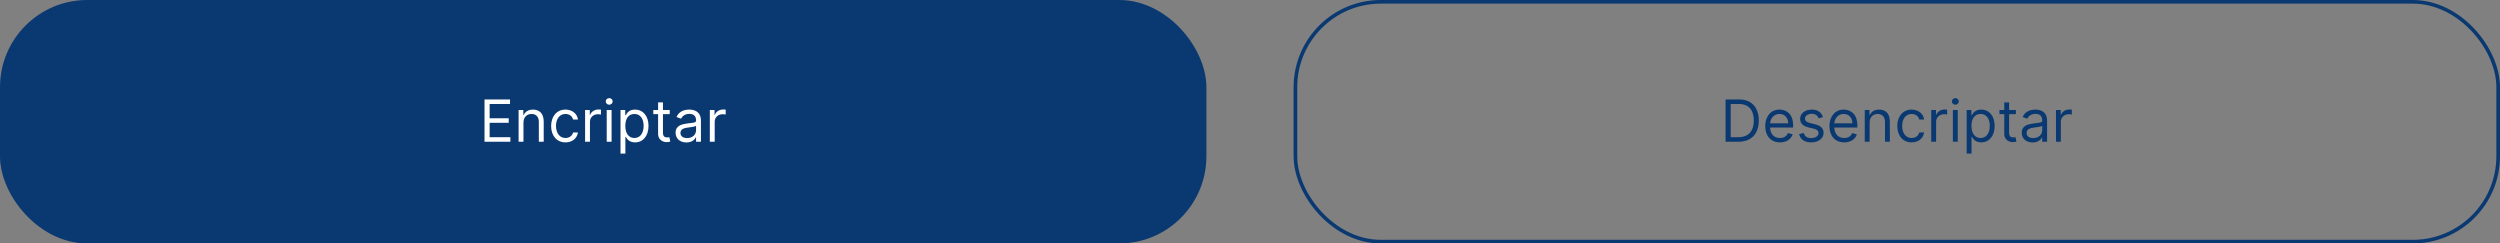 <svg width="688" height="67" viewBox="0 0 688 67" fill="none" xmlns="http://www.w3.org/2000/svg">
<rect x="0" y="0" width="688" height="67" fill="#808080" stroke="none"/>
<rect width="332" height="67" rx="24" fill="#0A3871"/>
<path d="M133.339 39H140.452V37.75H134.748V33.795H139.998V32.545H134.748V28.614H140.362V27.364H133.339V39ZM144.06 33.75C144.06 32.227 145.004 31.364 146.288 31.364C147.532 31.364 148.288 32.176 148.288 33.545V39H149.629V33.455C149.629 31.227 148.441 30.159 146.674 30.159C145.356 30.159 144.538 30.75 144.129 31.636H144.015V30.273H142.719V39H144.06V33.75ZM155.624 39.182C157.556 39.182 158.829 38 159.056 36.455H157.715C157.465 37.409 156.67 37.977 155.624 37.977C154.033 37.977 153.011 36.659 153.011 34.636C153.011 32.659 154.056 31.364 155.624 31.364C156.806 31.364 157.511 32.091 157.715 32.886H159.056C158.829 31.25 157.442 30.159 155.602 30.159C153.238 30.159 151.67 32.023 151.67 34.682C151.67 37.295 153.17 39.182 155.624 39.182ZM161.016 39H162.357V33.477C162.357 32.295 163.289 31.432 164.562 31.432C164.92 31.432 165.289 31.5 165.38 31.523V30.159C165.227 30.148 164.874 30.136 164.675 30.136C163.63 30.136 162.721 30.727 162.403 31.591H162.312V30.273H161.016V39ZM166.969 39H168.31V30.273H166.969V39ZM167.651 28.818C168.174 28.818 168.606 28.409 168.606 27.909C168.606 27.409 168.174 27 167.651 27C167.129 27 166.697 27.409 166.697 27.909C166.697 28.409 167.129 28.818 167.651 28.818ZM170.766 42.273H172.107V37.659H172.221C172.516 38.136 173.085 39.182 174.766 39.182C176.948 39.182 178.471 37.432 178.471 34.659C178.471 31.909 176.948 30.159 174.744 30.159C173.039 30.159 172.516 31.204 172.221 31.659H172.062V30.273H170.766V42.273ZM172.085 34.636C172.085 32.682 172.948 31.364 174.585 31.364C176.289 31.364 177.13 32.795 177.13 34.636C177.13 36.5 176.266 37.977 174.585 37.977C172.971 37.977 172.085 36.614 172.085 34.636ZM184.312 30.273H182.448V28.182H181.107V30.273H179.789V31.409H181.107V36.864C181.107 38.386 182.335 39.114 183.471 39.114C183.971 39.114 184.289 39.023 184.471 38.955L184.198 37.75C184.085 37.773 183.903 37.818 183.607 37.818C183.016 37.818 182.448 37.636 182.448 36.5V31.409H184.312V30.273ZM188.897 39.205C190.42 39.205 191.215 38.386 191.488 37.818H191.556V39H192.897V33.25C192.897 30.477 190.783 30.159 189.67 30.159C188.352 30.159 186.852 30.614 186.17 32.205L187.442 32.659C187.738 32.023 188.437 31.341 189.715 31.341C190.948 31.341 191.556 31.994 191.556 33.114V33.159C191.556 33.807 190.897 33.75 189.306 33.955C187.687 34.165 185.92 34.523 185.92 36.523C185.92 38.227 187.238 39.205 188.897 39.205ZM189.102 38C188.033 38 187.261 37.523 187.261 36.591C187.261 35.568 188.192 35.25 189.238 35.114C189.806 35.045 191.329 34.886 191.556 34.614V35.841C191.556 36.932 190.692 38 189.102 38ZM195.344 39H196.685V33.477C196.685 32.295 197.617 31.432 198.89 31.432C199.248 31.432 199.617 31.5 199.708 31.523V30.159C199.555 30.148 199.202 30.136 199.004 30.136C197.958 30.136 197.049 30.727 196.731 31.591H196.64V30.273H195.344V39Z" fill="white"/>
<rect x="356.5" y="0.5" width="331" height="66" rx="23.5" stroke="#0A3871"/>
<path d="M478.469 39C482.014 39 484.014 36.795 484.014 33.159C484.014 29.546 482.014 27.364 478.628 27.364H474.878V39H478.469ZM476.287 37.75V28.614H478.537C481.264 28.614 482.651 30.341 482.651 33.159C482.651 36 481.264 37.75 478.378 37.75H476.287ZM489.855 39.182C491.628 39.182 492.923 38.295 493.332 36.977L492.037 36.614C491.696 37.523 490.906 37.977 489.855 37.977C488.281 37.977 487.196 36.96 487.134 35.091H493.469V34.523C493.469 31.273 491.537 30.159 489.719 30.159C487.355 30.159 485.787 32.023 485.787 34.705C485.787 37.386 487.332 39.182 489.855 39.182ZM487.134 33.932C487.224 32.574 488.185 31.364 489.719 31.364C491.173 31.364 492.105 32.455 492.105 33.932H487.134ZM501.69 32.227C501.27 30.989 500.327 30.159 498.599 30.159C496.759 30.159 495.395 31.204 495.395 32.682C495.395 33.886 496.111 34.693 497.713 35.068L499.168 35.409C500.048 35.614 500.463 36.034 500.463 36.636C500.463 37.386 499.668 38 498.418 38C497.321 38 496.634 37.528 496.395 36.591L495.122 36.909C495.435 38.392 496.656 39.182 498.44 39.182C500.469 39.182 501.849 38.074 501.849 36.568C501.849 35.352 501.088 34.585 499.531 34.205L498.236 33.886C497.202 33.631 496.736 33.284 496.736 32.614C496.736 31.864 497.531 31.318 498.599 31.318C499.77 31.318 500.253 31.966 500.486 32.568L501.69 32.227ZM507.527 39.182C509.3 39.182 510.595 38.295 511.004 36.977L509.709 36.614C509.368 37.523 508.578 37.977 507.527 37.977C505.953 37.977 504.868 36.96 504.805 35.091H511.141V34.523C511.141 31.273 509.209 30.159 507.391 30.159C505.027 30.159 503.459 32.023 503.459 34.705C503.459 37.386 505.004 39.182 507.527 39.182ZM504.805 33.932C504.896 32.574 505.857 31.364 507.391 31.364C508.845 31.364 509.777 32.455 509.777 33.932H504.805ZM514.521 33.75C514.521 32.227 515.464 31.364 516.749 31.364C517.993 31.364 518.749 32.176 518.749 33.545V39H520.089V33.455C520.089 31.227 518.902 30.159 517.135 30.159C515.817 30.159 514.999 30.75 514.589 31.636H514.476V30.273H513.18V39H514.521V33.75ZM526.085 39.182C528.017 39.182 529.29 38 529.517 36.455H528.176C527.926 37.409 527.131 37.977 526.085 37.977C524.494 37.977 523.472 36.659 523.472 34.636C523.472 32.659 524.517 31.364 526.085 31.364C527.267 31.364 527.972 32.091 528.176 32.886H529.517C529.29 31.25 527.903 30.159 526.062 30.159C523.699 30.159 522.131 32.023 522.131 34.682C522.131 37.295 523.631 39.182 526.085 39.182ZM531.477 39H532.818V33.477C532.818 32.295 533.75 31.432 535.023 31.432C535.381 31.432 535.75 31.5 535.841 31.523V30.159C535.688 30.148 535.335 30.136 535.136 30.136C534.091 30.136 533.182 30.727 532.864 31.591H532.773V30.273H531.477V39ZM537.43 39H538.771V30.273H537.43V39ZM538.112 28.818C538.635 28.818 539.067 28.409 539.067 27.909C539.067 27.409 538.635 27 538.112 27C537.589 27 537.158 27.409 537.158 27.909C537.158 28.409 537.589 28.818 538.112 28.818ZM541.227 42.273H542.568V37.659H542.682C542.977 38.136 543.545 39.182 545.227 39.182C547.409 39.182 548.932 37.432 548.932 34.659C548.932 31.909 547.409 30.159 545.205 30.159C543.5 30.159 542.977 31.204 542.682 31.659H542.523V30.273H541.227V42.273ZM542.545 34.636C542.545 32.682 543.409 31.364 545.045 31.364C546.75 31.364 547.591 32.795 547.591 34.636C547.591 36.5 546.727 37.977 545.045 37.977C543.432 37.977 542.545 36.614 542.545 34.636ZM554.773 30.273H552.909V28.182H551.568V30.273H550.25V31.409H551.568V36.864C551.568 38.386 552.795 39.114 553.932 39.114C554.432 39.114 554.75 39.023 554.932 38.955L554.659 37.75C554.545 37.773 554.364 37.818 554.068 37.818C553.477 37.818 552.909 37.636 552.909 36.5V31.409H554.773V30.273ZM559.358 39.205C560.881 39.205 561.676 38.386 561.949 37.818H562.017V39H563.358V33.25C563.358 30.477 561.244 30.159 560.131 30.159C558.812 30.159 557.312 30.614 556.631 32.205L557.903 32.659C558.199 32.023 558.898 31.341 560.176 31.341C561.409 31.341 562.017 31.994 562.017 33.114V33.159C562.017 33.807 561.358 33.75 559.767 33.955C558.148 34.165 556.381 34.523 556.381 36.523C556.381 38.227 557.699 39.205 559.358 39.205ZM559.562 38C558.494 38 557.722 37.523 557.722 36.591C557.722 35.568 558.653 35.25 559.699 35.114C560.267 35.045 561.79 34.886 562.017 34.614V35.841C562.017 36.932 561.153 38 559.562 38ZM565.805 39H567.146V33.477C567.146 32.295 568.078 31.432 569.351 31.432C569.709 31.432 570.078 31.5 570.169 31.523V30.159C570.016 30.148 569.663 30.136 569.464 30.136C568.419 30.136 567.51 30.727 567.192 31.591H567.101V30.273H565.805V39Z" fill="#0A3871"/>
</svg>
